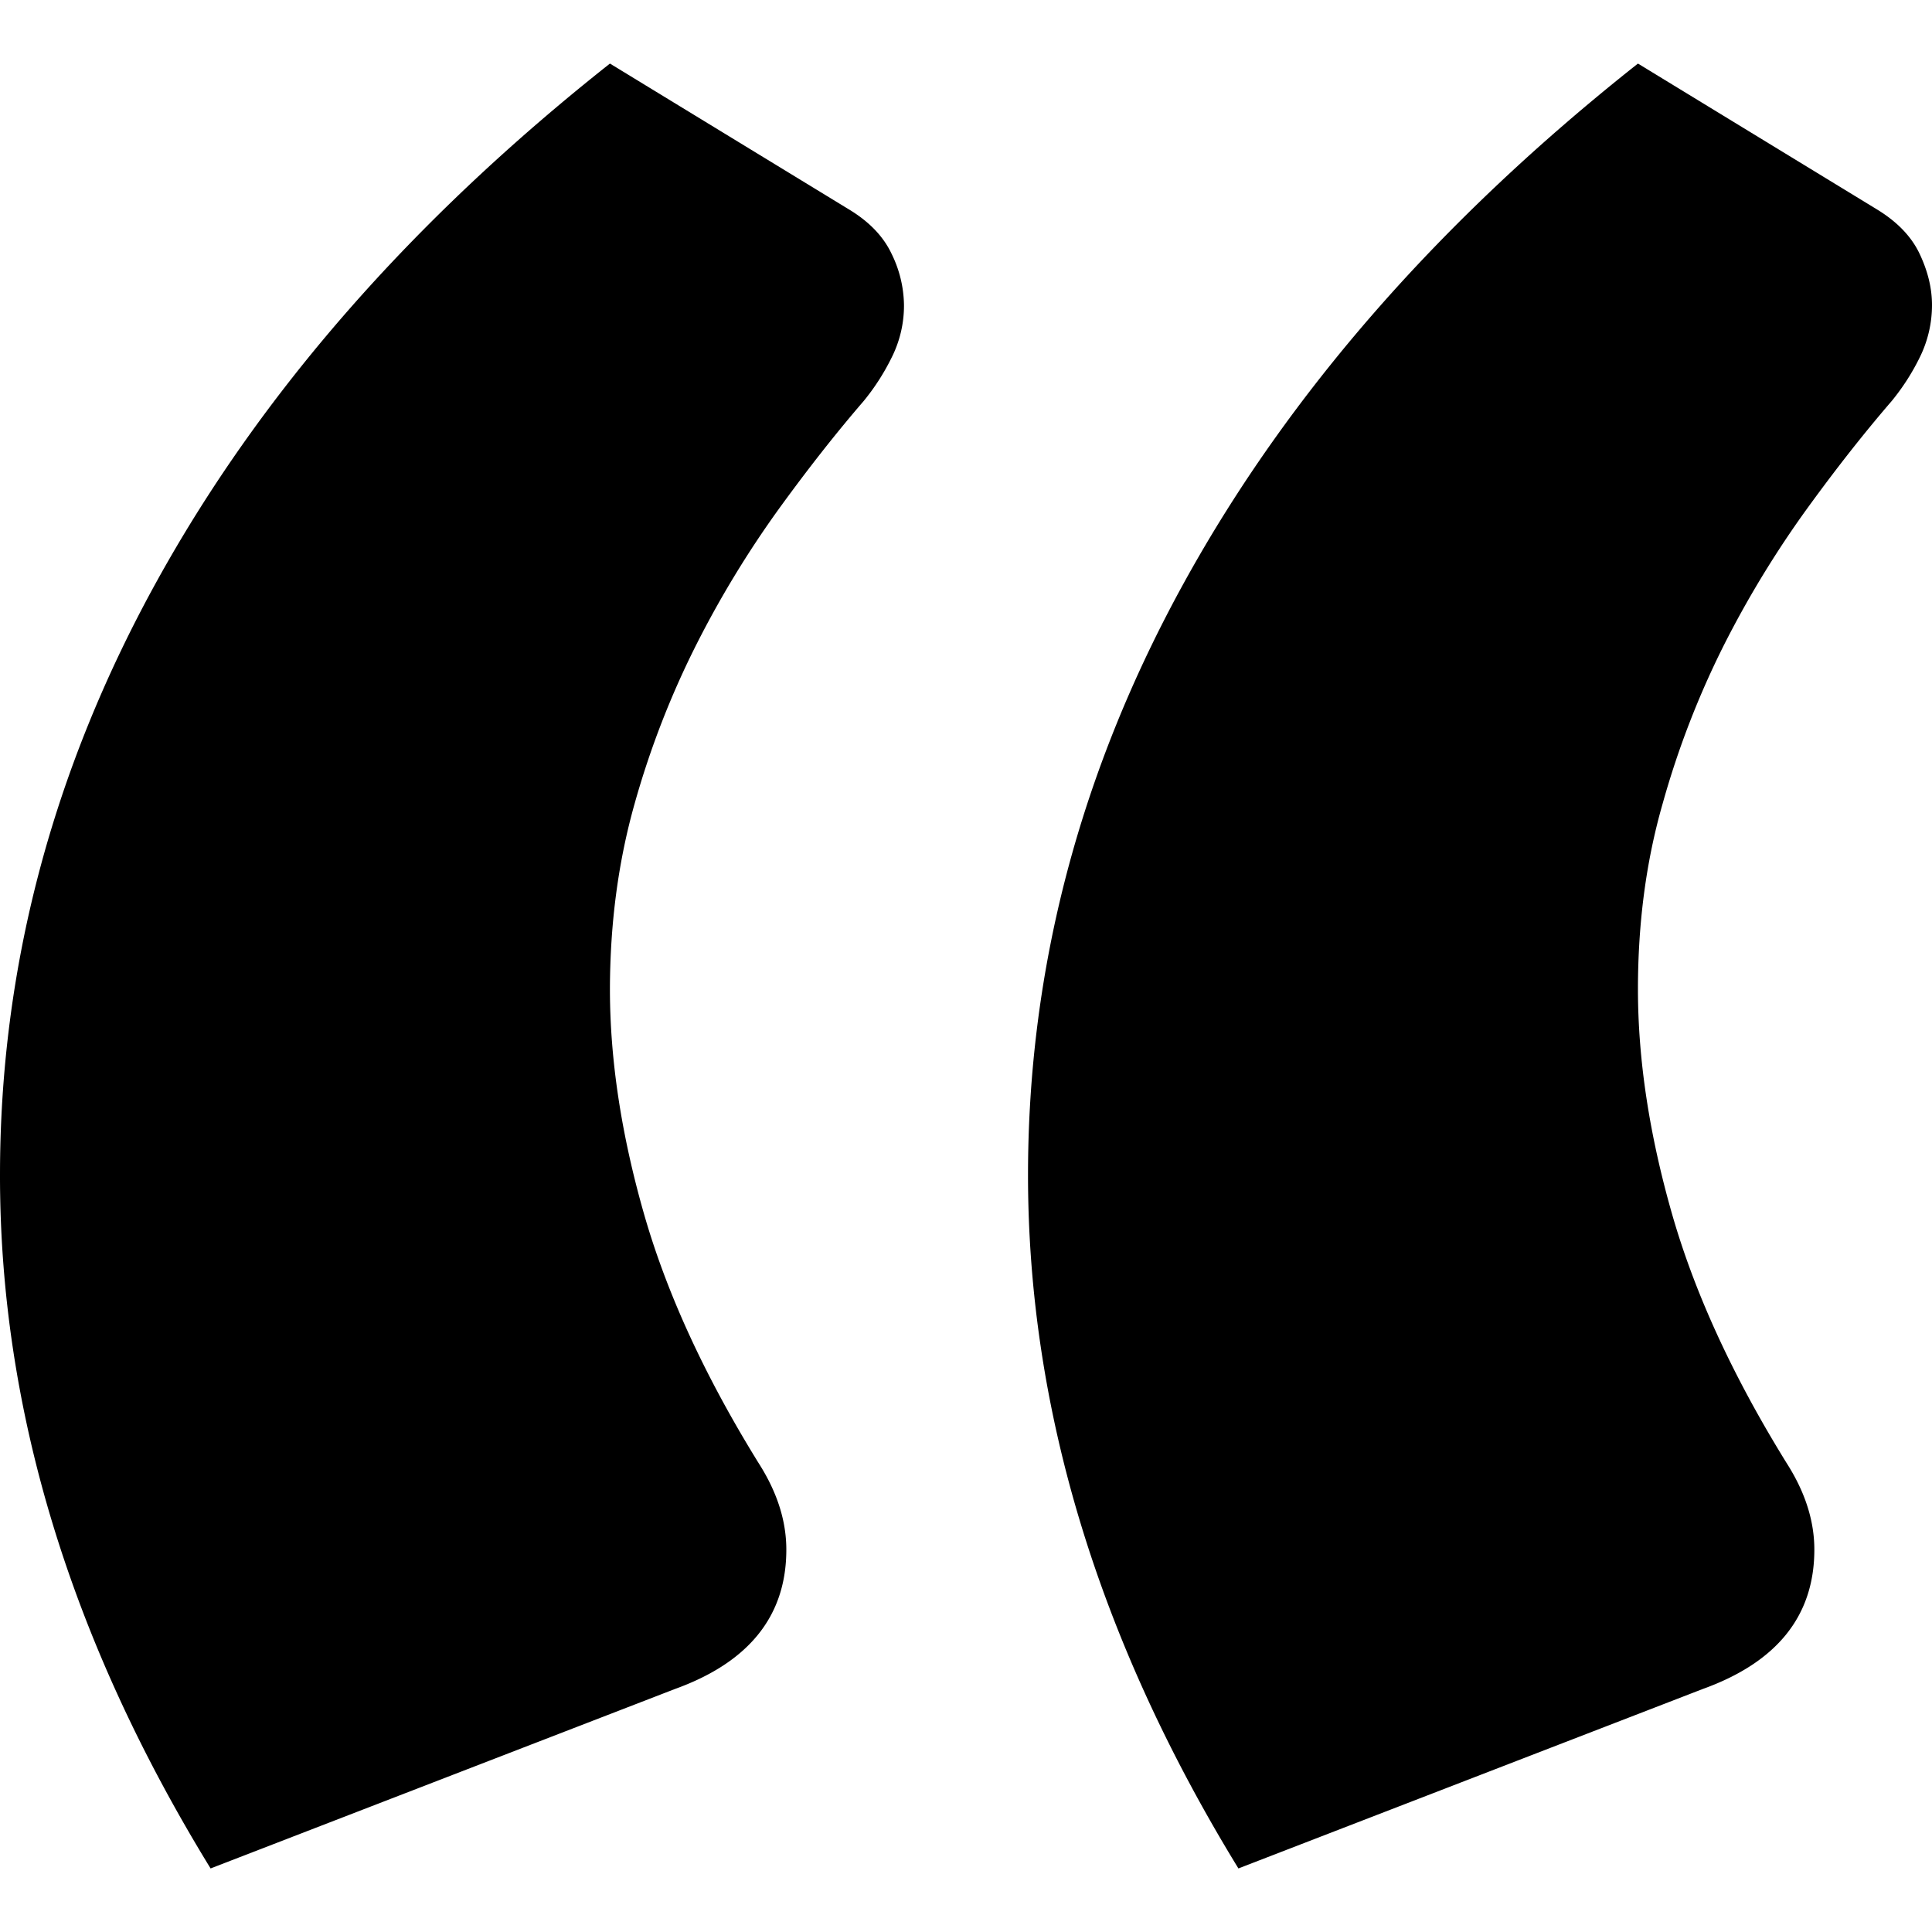 <svg id="Calque_1" data-name="Calque 1" xmlns="http://www.w3.org/2000/svg" viewBox="0 0 1000 1000"><g id="Home-page"><g id="Home-page-menu-réduit"><g id="Group-8"><path id="Fill-1" d="M641,967.1Q532.1,789.4,532.1,608.2q0-160.2,80.9-306.9T847.8,32.9l123.4,75.3c10.6,6.4,18.1,14.1,22.4,23.2s6.4,17.9,6.4,26.5a61.1,61.1,0,0,1-6.4,27.2,116.6,116.6,0,0,1-14.4,22.4c-13.9,16.1-28.6,34.7-44.1,56.1a525.6,525.6,0,0,0-42.5,69.7,456.2,456.2,0,0,0-32,82.6c-8.6,29.9-12.8,61.9-12.8,96.1q0,54.6,17.6,116.2t59.3,129c9.6,15,14.4,29.9,14.4,44.9q0,51.3-57.7,72.1Zm-532,0Q-.1,789.4,0,608.2,0,448,80.9,301.3T315.7,32.9l123.4,75.3c10.7,6.4,18.1,14.1,22.4,23.2a61.6,61.6,0,0,1,6.4,26.5,59.8,59.8,0,0,1-6.4,27.2,116.6,116.6,0,0,1-14.4,22.4c-13.9,16.1-28.6,34.7-44.1,56.1a525.2,525.2,0,0,0-42.4,69.7,456.3,456.3,0,0,0-32.1,82.6q-12.7,44.9-12.8,96.1,0,54.6,17.6,116.2t59.3,129c9.6,15,14.4,29.9,14.4,44.9q0,51.3-57.6,72.1Z" fill-rule="evenodd"/></g></g></g></svg>